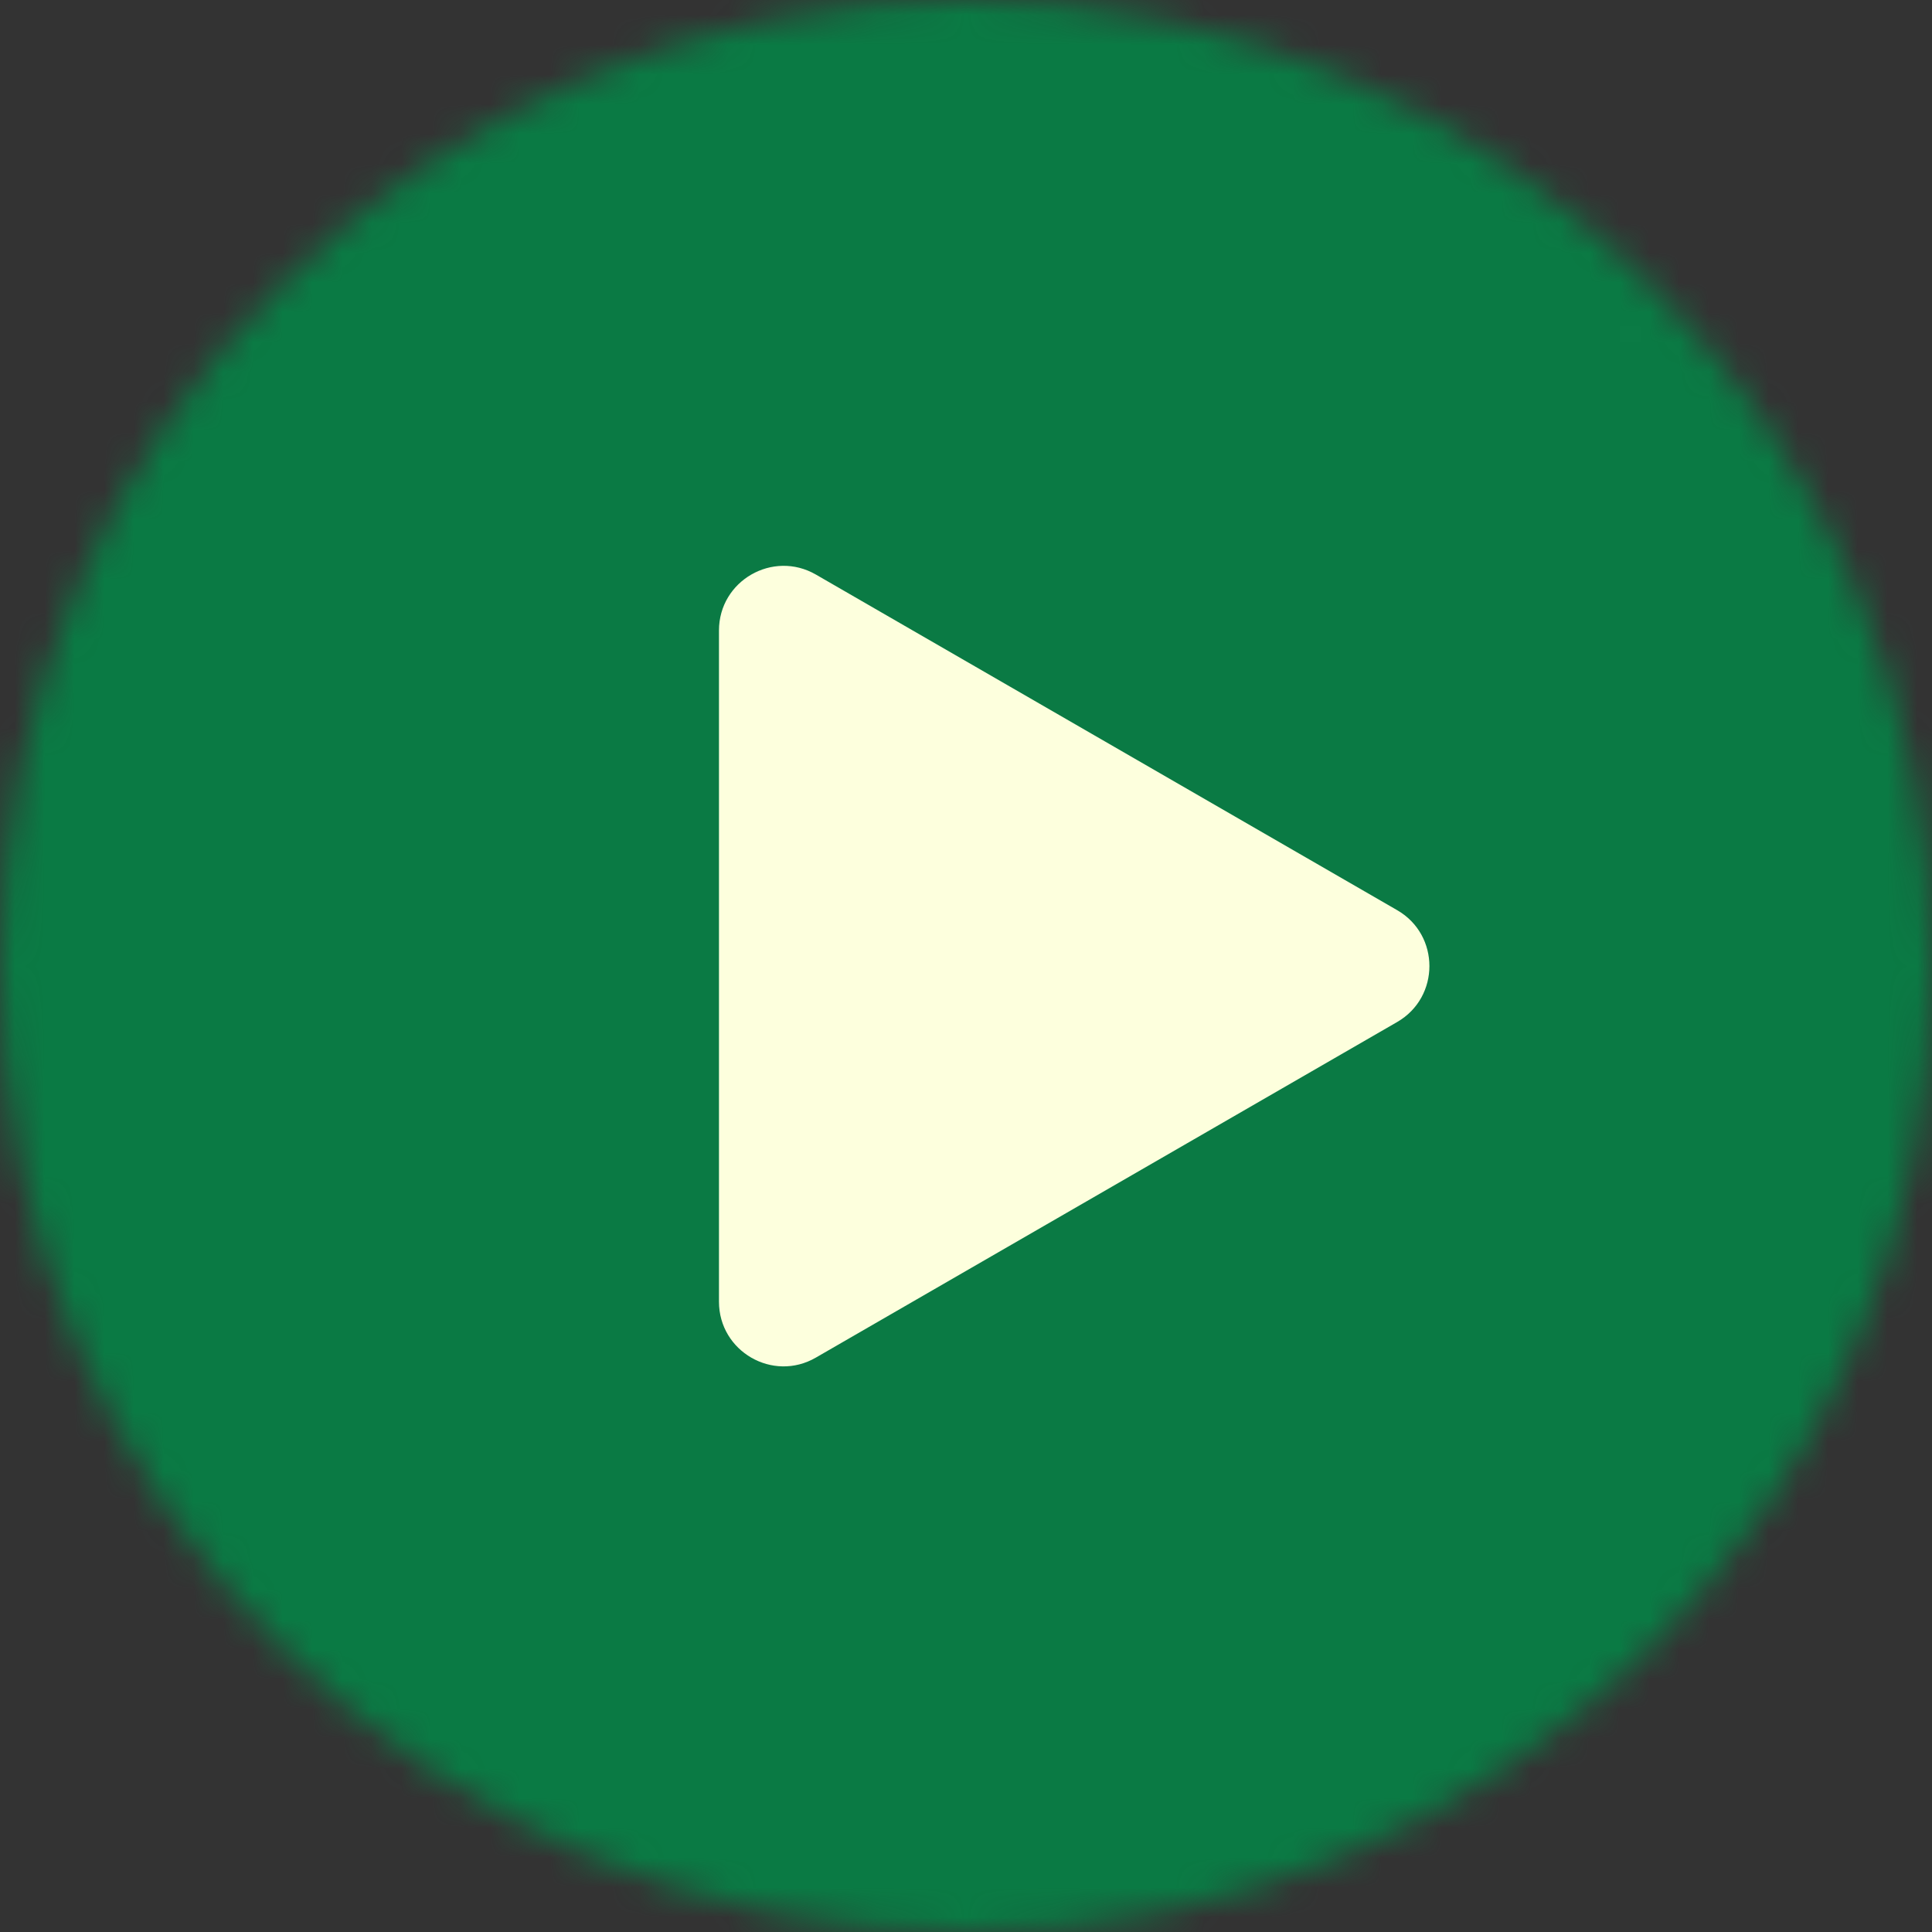 <svg width="65" height="65" viewBox="0 0 65 65" fill="none" xmlns="http://www.w3.org/2000/svg">
<rect x="0" y="0" width="65" height="65" fill="#333333" stroke="none"/>
<rect x="15.398" y="10.986" width="39.794" height="39.794" fill="#FDFFDD"/>
<mask id="mask0_1347_1344" style="mask-type:alpha" maskUnits="userSpaceOnUse" x="0" y="0" width="65" height="65">
<circle cx="32.5" cy="32.5" r="32.5" fill="#60757E"/>
</mask>
<g mask="url(#mask0_1347_1344)">
<path d="M74.524 7.236C73.524 3.498 70.578 0.552 66.84 -0.448C60.061 -2.265 32.881 -2.265 32.881 -2.265C32.881 -2.265 5.702 -2.265 -1.078 -0.448C-4.815 0.552 -7.762 3.498 -8.762 7.236C-10.578 14.015 -10.578 32.503 -10.578 32.503C-10.578 32.503 -10.578 50.99 -8.762 57.77C-7.762 61.508 -4.815 64.454 -1.078 65.454C5.702 67.27 32.881 67.27 32.881 67.27C32.881 67.27 60.061 67.27 66.84 65.454C70.582 64.454 73.524 61.508 74.524 57.77C76.341 50.99 76.341 32.503 76.341 32.503C76.341 32.503 76.341 14.015 74.524 7.236ZM24.189 43.794V21.212C24.189 19.539 26.002 18.496 27.449 19.33L47.005 30.621C48.453 31.455 48.453 33.55 47.005 34.385L27.449 45.675C26.002 46.514 24.189 45.467 24.189 43.794Z" fill="#0A7A44"/>
</g>
</svg>
